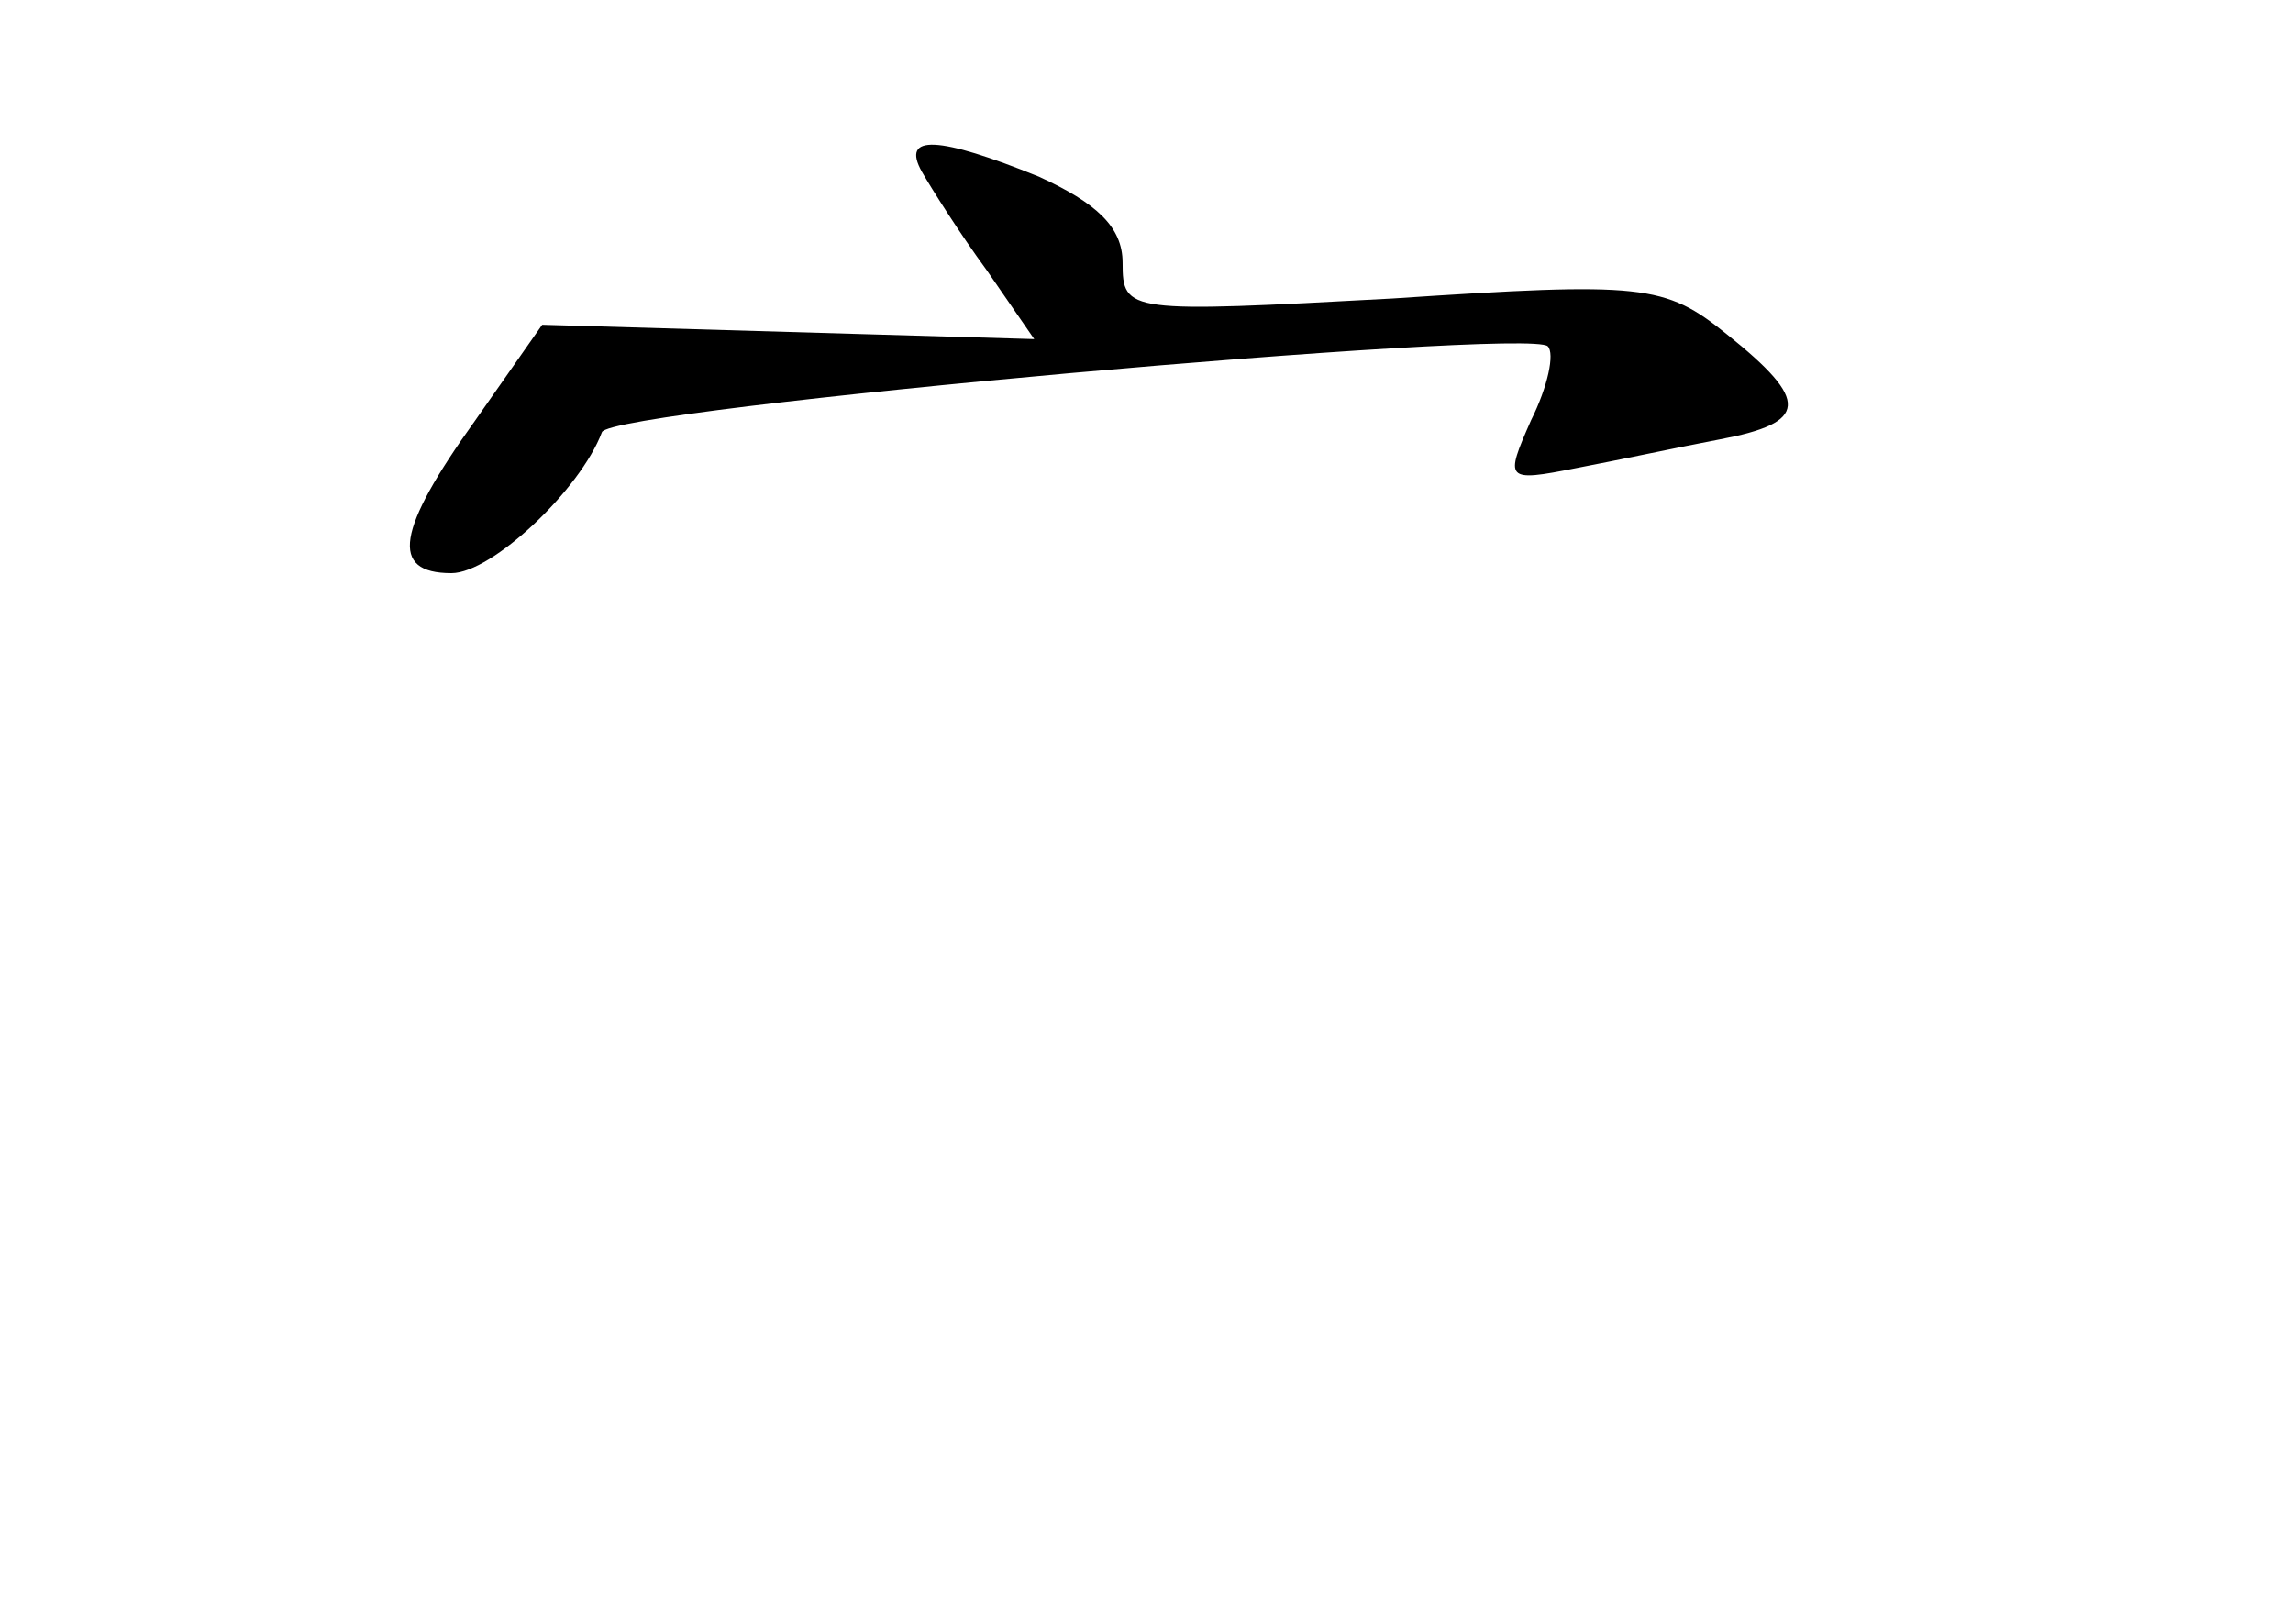 <?xml version="1.0" standalone="no"?>
<!DOCTYPE svg PUBLIC "-//W3C//DTD SVG 20010904//EN"
 "http://www.w3.org/TR/2001/REC-SVG-20010904/DTD/svg10.dtd">
<svg version="1.0" xmlns="http://www.w3.org/2000/svg"
 width="96pt" height="68pt" viewBox="0 0 96 68"
 preserveAspectRatio="xMidYMid meet">
<g transform="translate(0,68) scale(0.1,-0.1)"
fill="#000000" stroke="none">
<path d="M386 608 c4 -7 16 -26 27 -41 l20 -29 -103 3 -103 3 -28 -40 c-33
-46 -36 -64 -10 -64 17 0 54 35 63 59 3 10 388 44 396 36 3 -3 0 -17 -7 -31
-11 -25 -11 -26 19 -20 16 3 44 9 60 12 37 7 38 16 3 44 -26 21 -35 22 -140
15 -111 -6 -113 -6 -113 15 0 15 -11 25 -35 36 -42 17 -58 18 -49 2z"/>
</g>
</svg>

